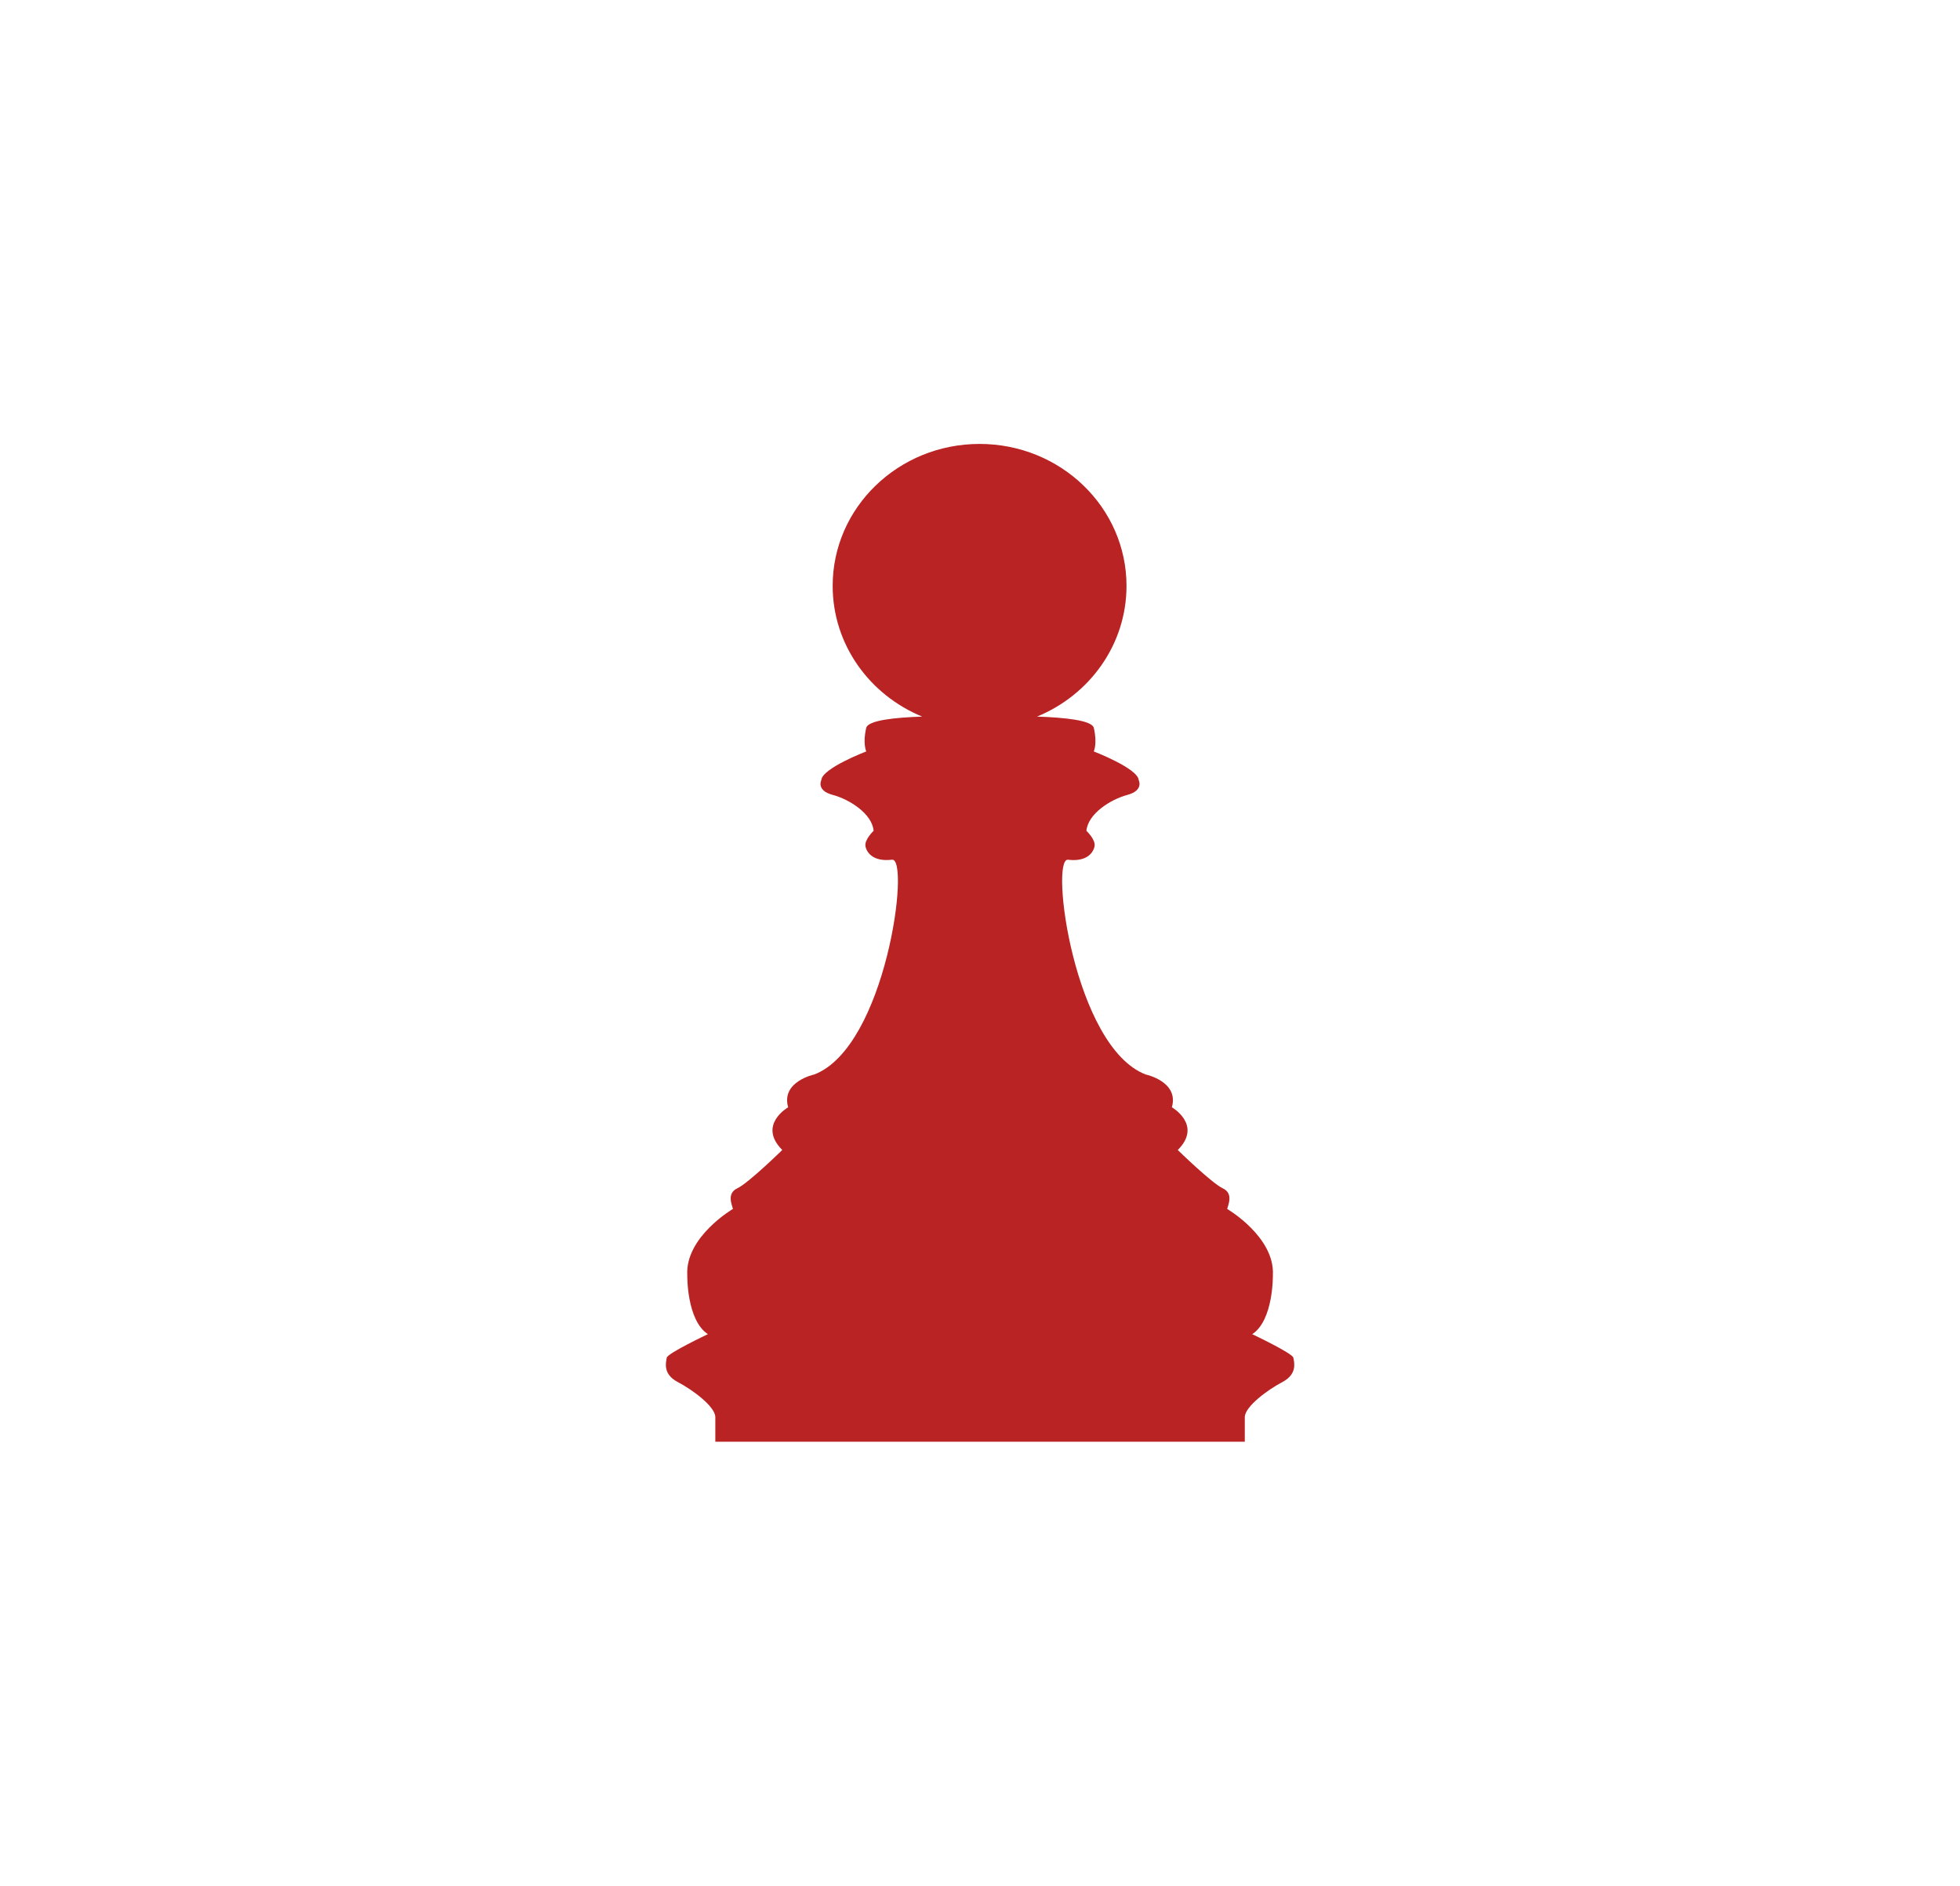 <svg xmlns="http://www.w3.org/2000/svg" viewBox="0 0 619.07 595.44"><defs><style>.cls-1{fill:#ba2323;}</style></defs><g id="black"><path class="cls-1" d="M309.53,455.26h83.64v-7.91c.23-3.26,7-8.37,11.86-10.93s3.72-6.28,3.49-7.68-13-7.44-13-7.44c6.75-4.42,6.52-18.61,6.52-18.61.69-12.1-14.43-20.94-14.43-20.94.24-1.16,2.1-4.88-1.39-6.51S372,363.14,372,363.14c7.91-7.91-1.86-13.49-1.86-13.49,2.32-8.14-8.26-10.35-8.26-10.35-22.68-8.73-30.36-68.52-24.54-67.82s7.91-2.09,8.37-4.19-2.56-4.94-2.56-4.94c.47-5.41,7.68-9.94,12.93-11.34s3.59-4.65,3.59-4.65c-.23-3.72-14.19-9.07-14.19-9.07s1.16-2.56,0-7.45c-.58-2.4-9.26-3.28-17.93-3.56,16.61-6.83,28.26-22.73,28.26-41.27,0-24.76-20.78-44.83-46.41-44.83S263,160.25,263,185c0,18.54,11.65,34.45,28.27,41.28-8.58.28-17.1,1.17-17.67,3.55-1.16,4.89,0,7.45,0,7.45s-14,5.35-14.19,9.07c0,0-1.67,3.26,3.59,4.65s12.46,5.93,12.93,11.34c0,0-3,2.85-2.56,4.94s2.56,4.89,8.38,4.19-1.87,59.09-24.55,67.82c0,0-10.58,2.21-8.26,10.35,0,0-9.77,5.58-1.86,13.49,0,0-10.7,10.47-14.19,12.1s-1.63,5.35-1.39,6.51c0,0-15.12,8.84-14.42,20.94,0,0-.24,14.19,6.51,18.61,0,0-12.8,6.05-13,7.44s-1.39,5.12,3.49,7.68,11.63,7.67,11.86,10.93v7.91Z"/></g></svg>